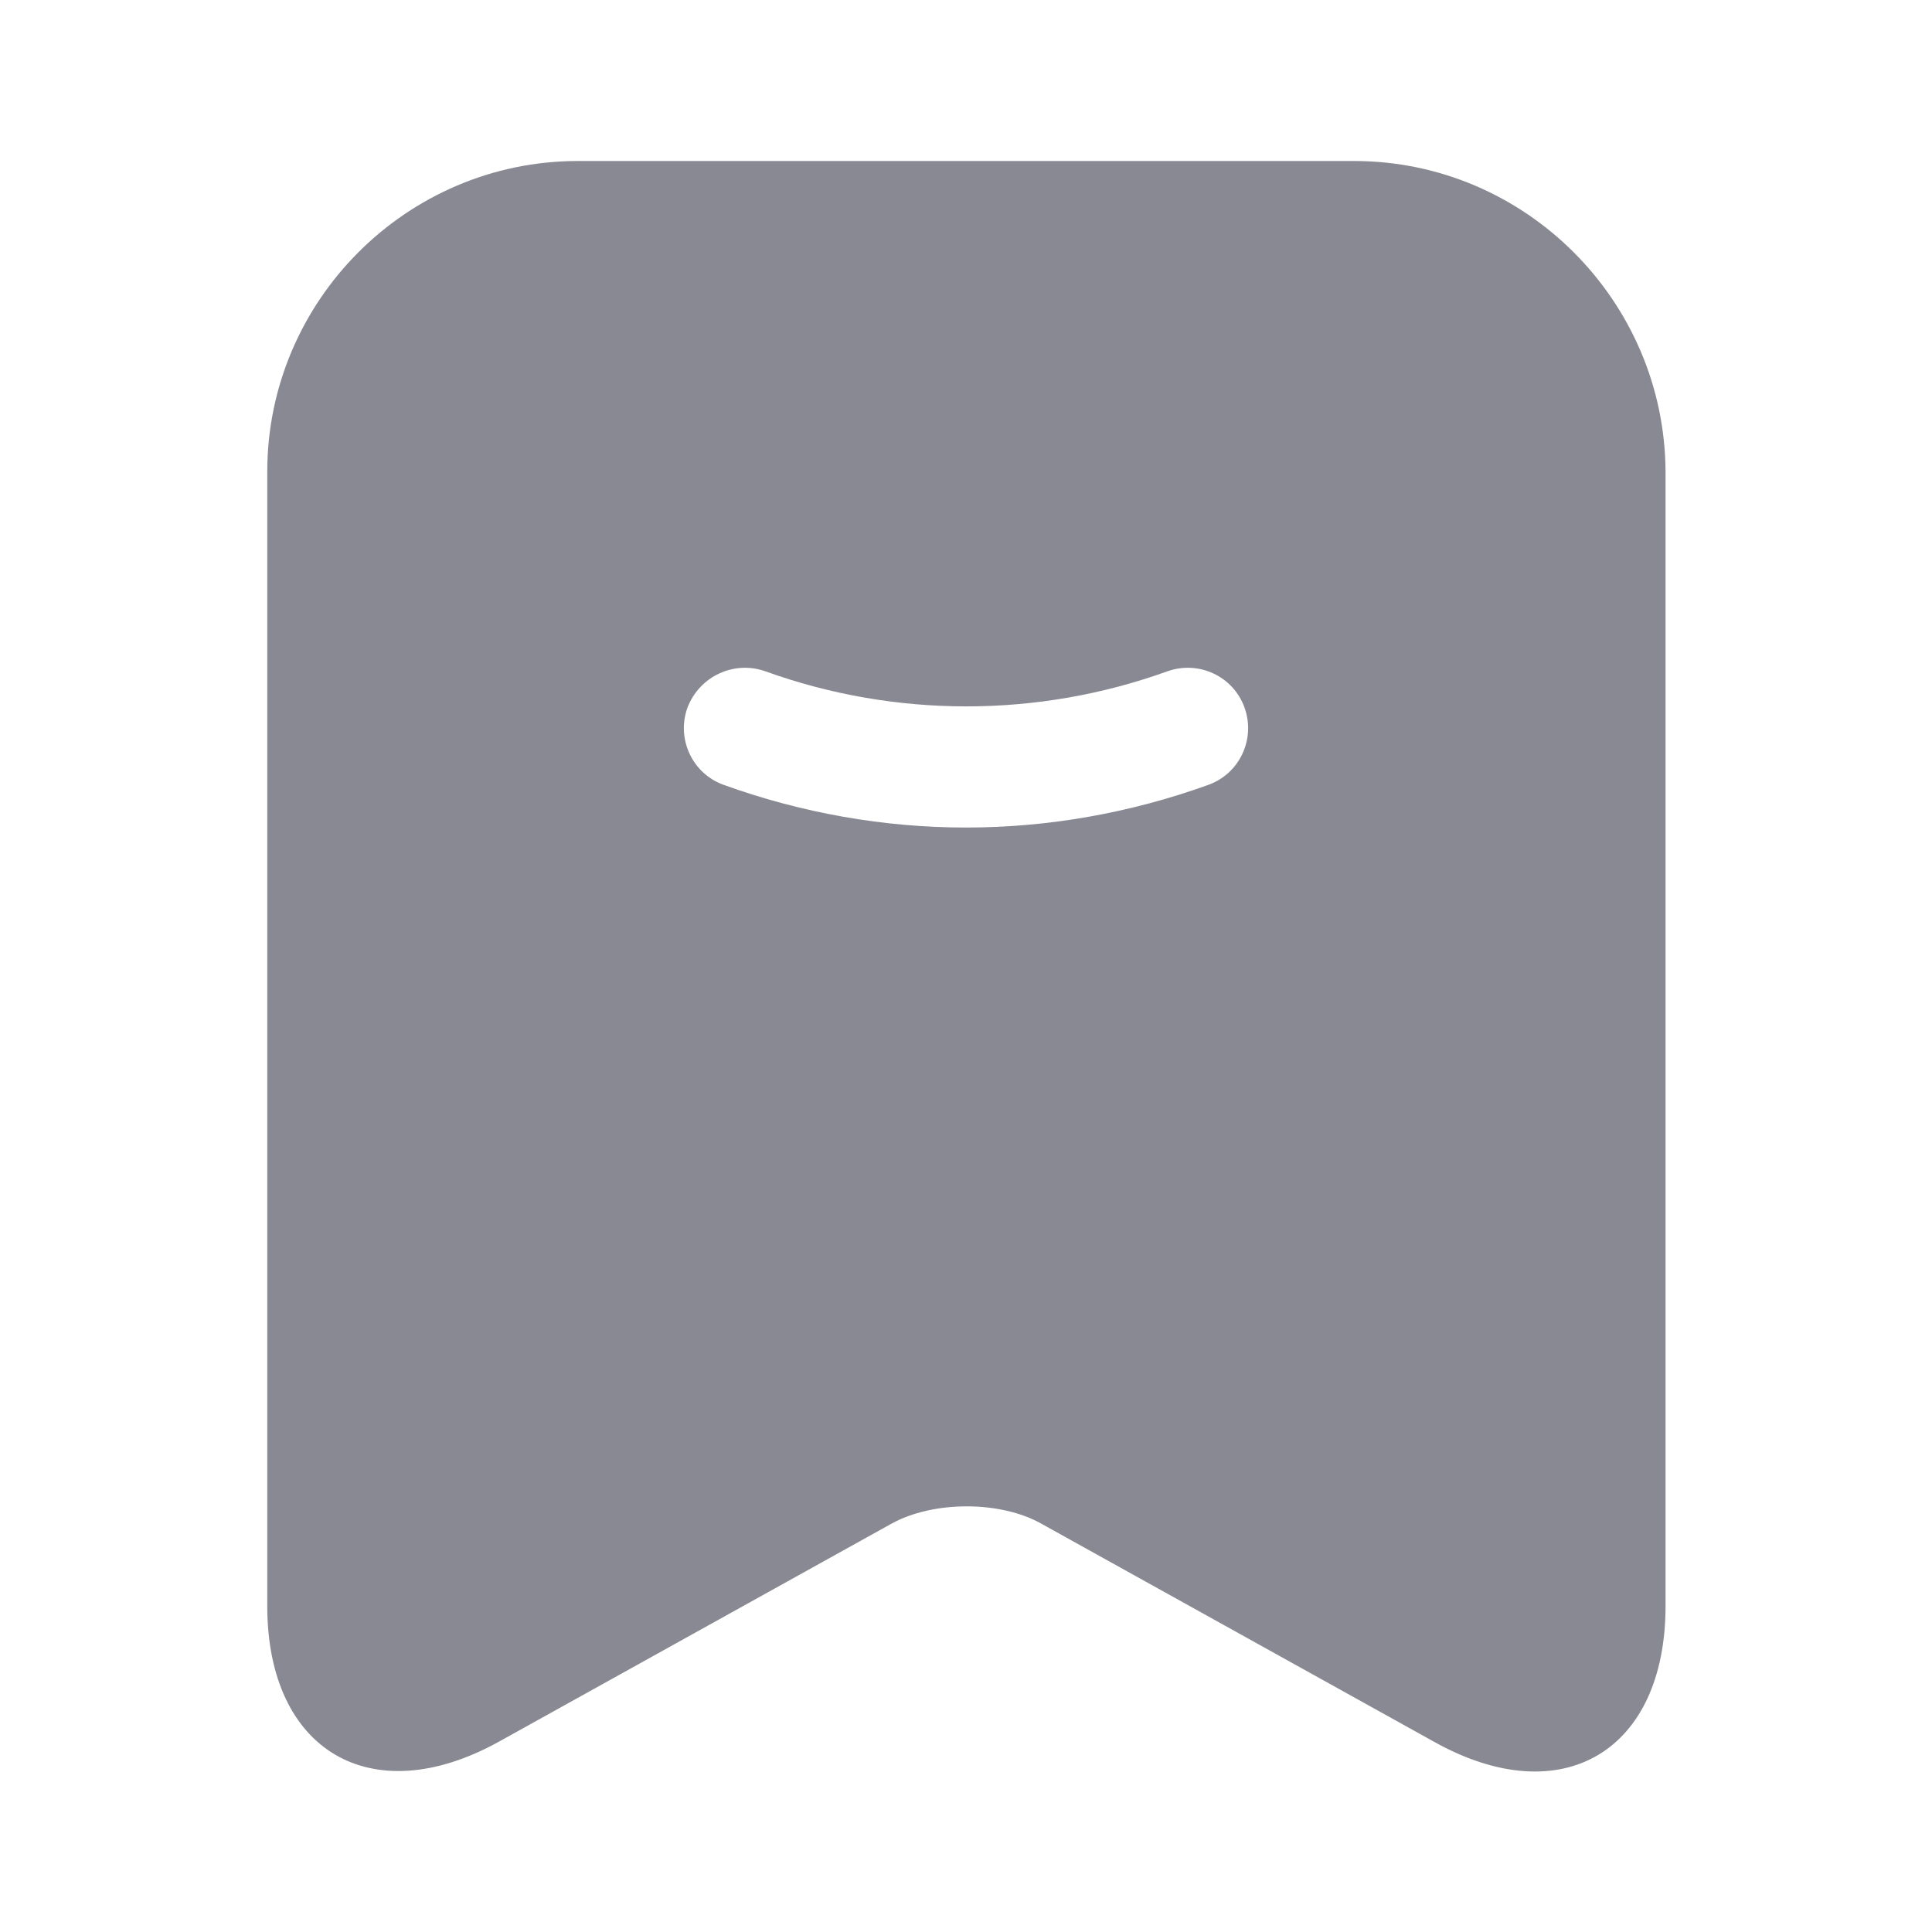 <svg width="24" height="24" viewBox="0 0 24 24" fill="none" xmlns="http://www.w3.org/2000/svg">
<g id="bookmark-fill">
<path id="Union" d="M16.82 2H7.18C5.05 2 3.32 3.74 3.32 5.86V19.95C3.32 21.75 4.61 22.51 6.19 21.64L11.07 18.93C11.59 18.64 12.43 18.64 12.94 18.93L17.82 21.64C19.4 22.52 20.69 21.76 20.69 19.95V5.86C20.68 3.74 18.95 2 16.82 2ZM15.01 9.75C14.04 10.1 13.02 10.28 12 10.28C10.98 10.28 9.96 10.1 8.99 9.75C8.6 9.61 8.4 9.18 8.54 8.79C8.69 8.4 9.12 8.2 9.51 8.34C11.12 8.92 12.89 8.92 14.5 8.34C14.89 8.2 15.32 8.4 15.46 8.79C15.6 9.18 15.4 9.61 15.01 9.75Z" fill="#898993"/>
</g>
</svg>
